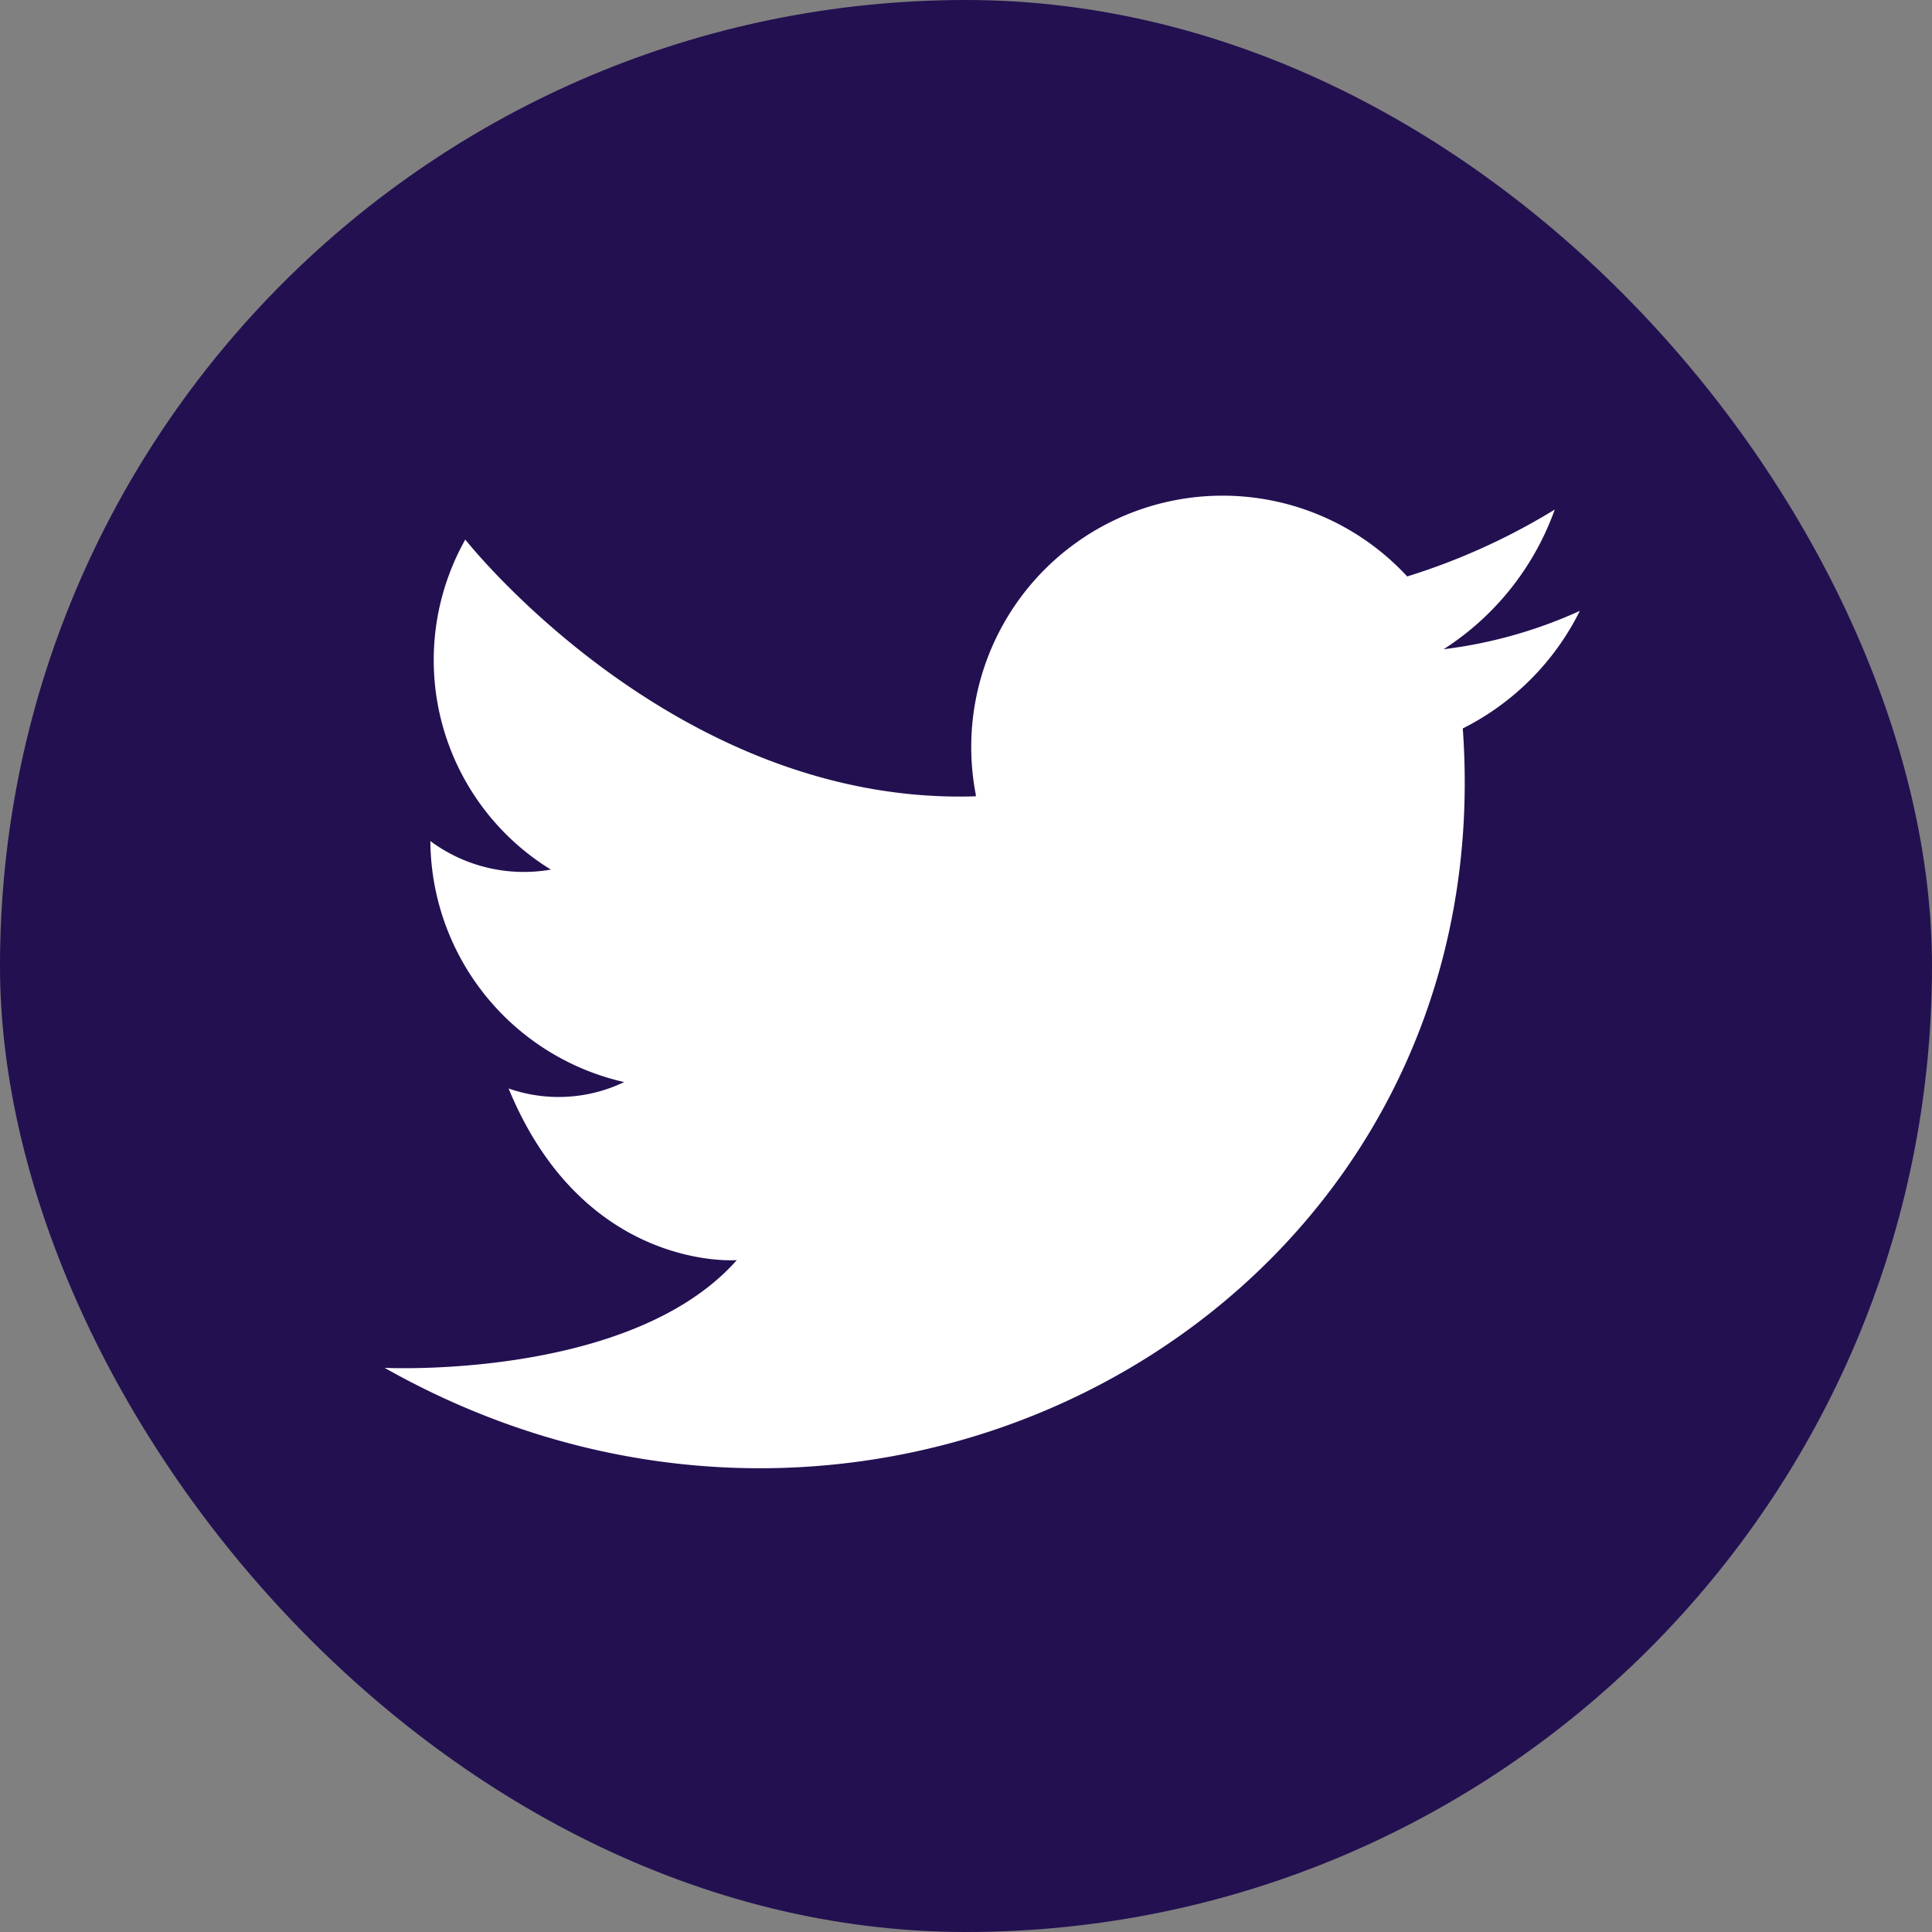 <svg xmlns="http://www.w3.org/2000/svg" viewBox="0 0 39.28 39.28"><rect x="0" y="0" width="39.28" height="39.28" fill="#808080" stroke="none"/><defs><style>.cls-1{fill:#231051;}.cls-2{fill:#fff;fill-rule:evenodd;}</style></defs><g id="Layer_2" data-name="Layer 2"><g id="Layer_1-2" data-name="Layer 1"><rect class="cls-1" width="39.28" height="39.28" rx="19.64"/><path class="cls-2" d="M19.84,16.16a5.11,5.11,0,0,1,8.77-4.44,13.24,13.24,0,0,0,3-1.36,5.62,5.62,0,0,1-2.26,2.84,9.47,9.47,0,0,0,2.77-.78,5.32,5.32,0,0,1-2.38,2.39c.84,11.67-11.73,18.76-21.92,13,0,0,5,.25,7.16-2.19,0,0-3.1.25-4.64-3.49A3.08,3.08,0,0,0,12.69,22a5.06,5.06,0,0,1-3.94-4.9,3.19,3.19,0,0,0,2.45.58,5,5,0,0,1-1.74-6.71s4.26,5.42,10.38,5.22Z"/></g></g></svg>